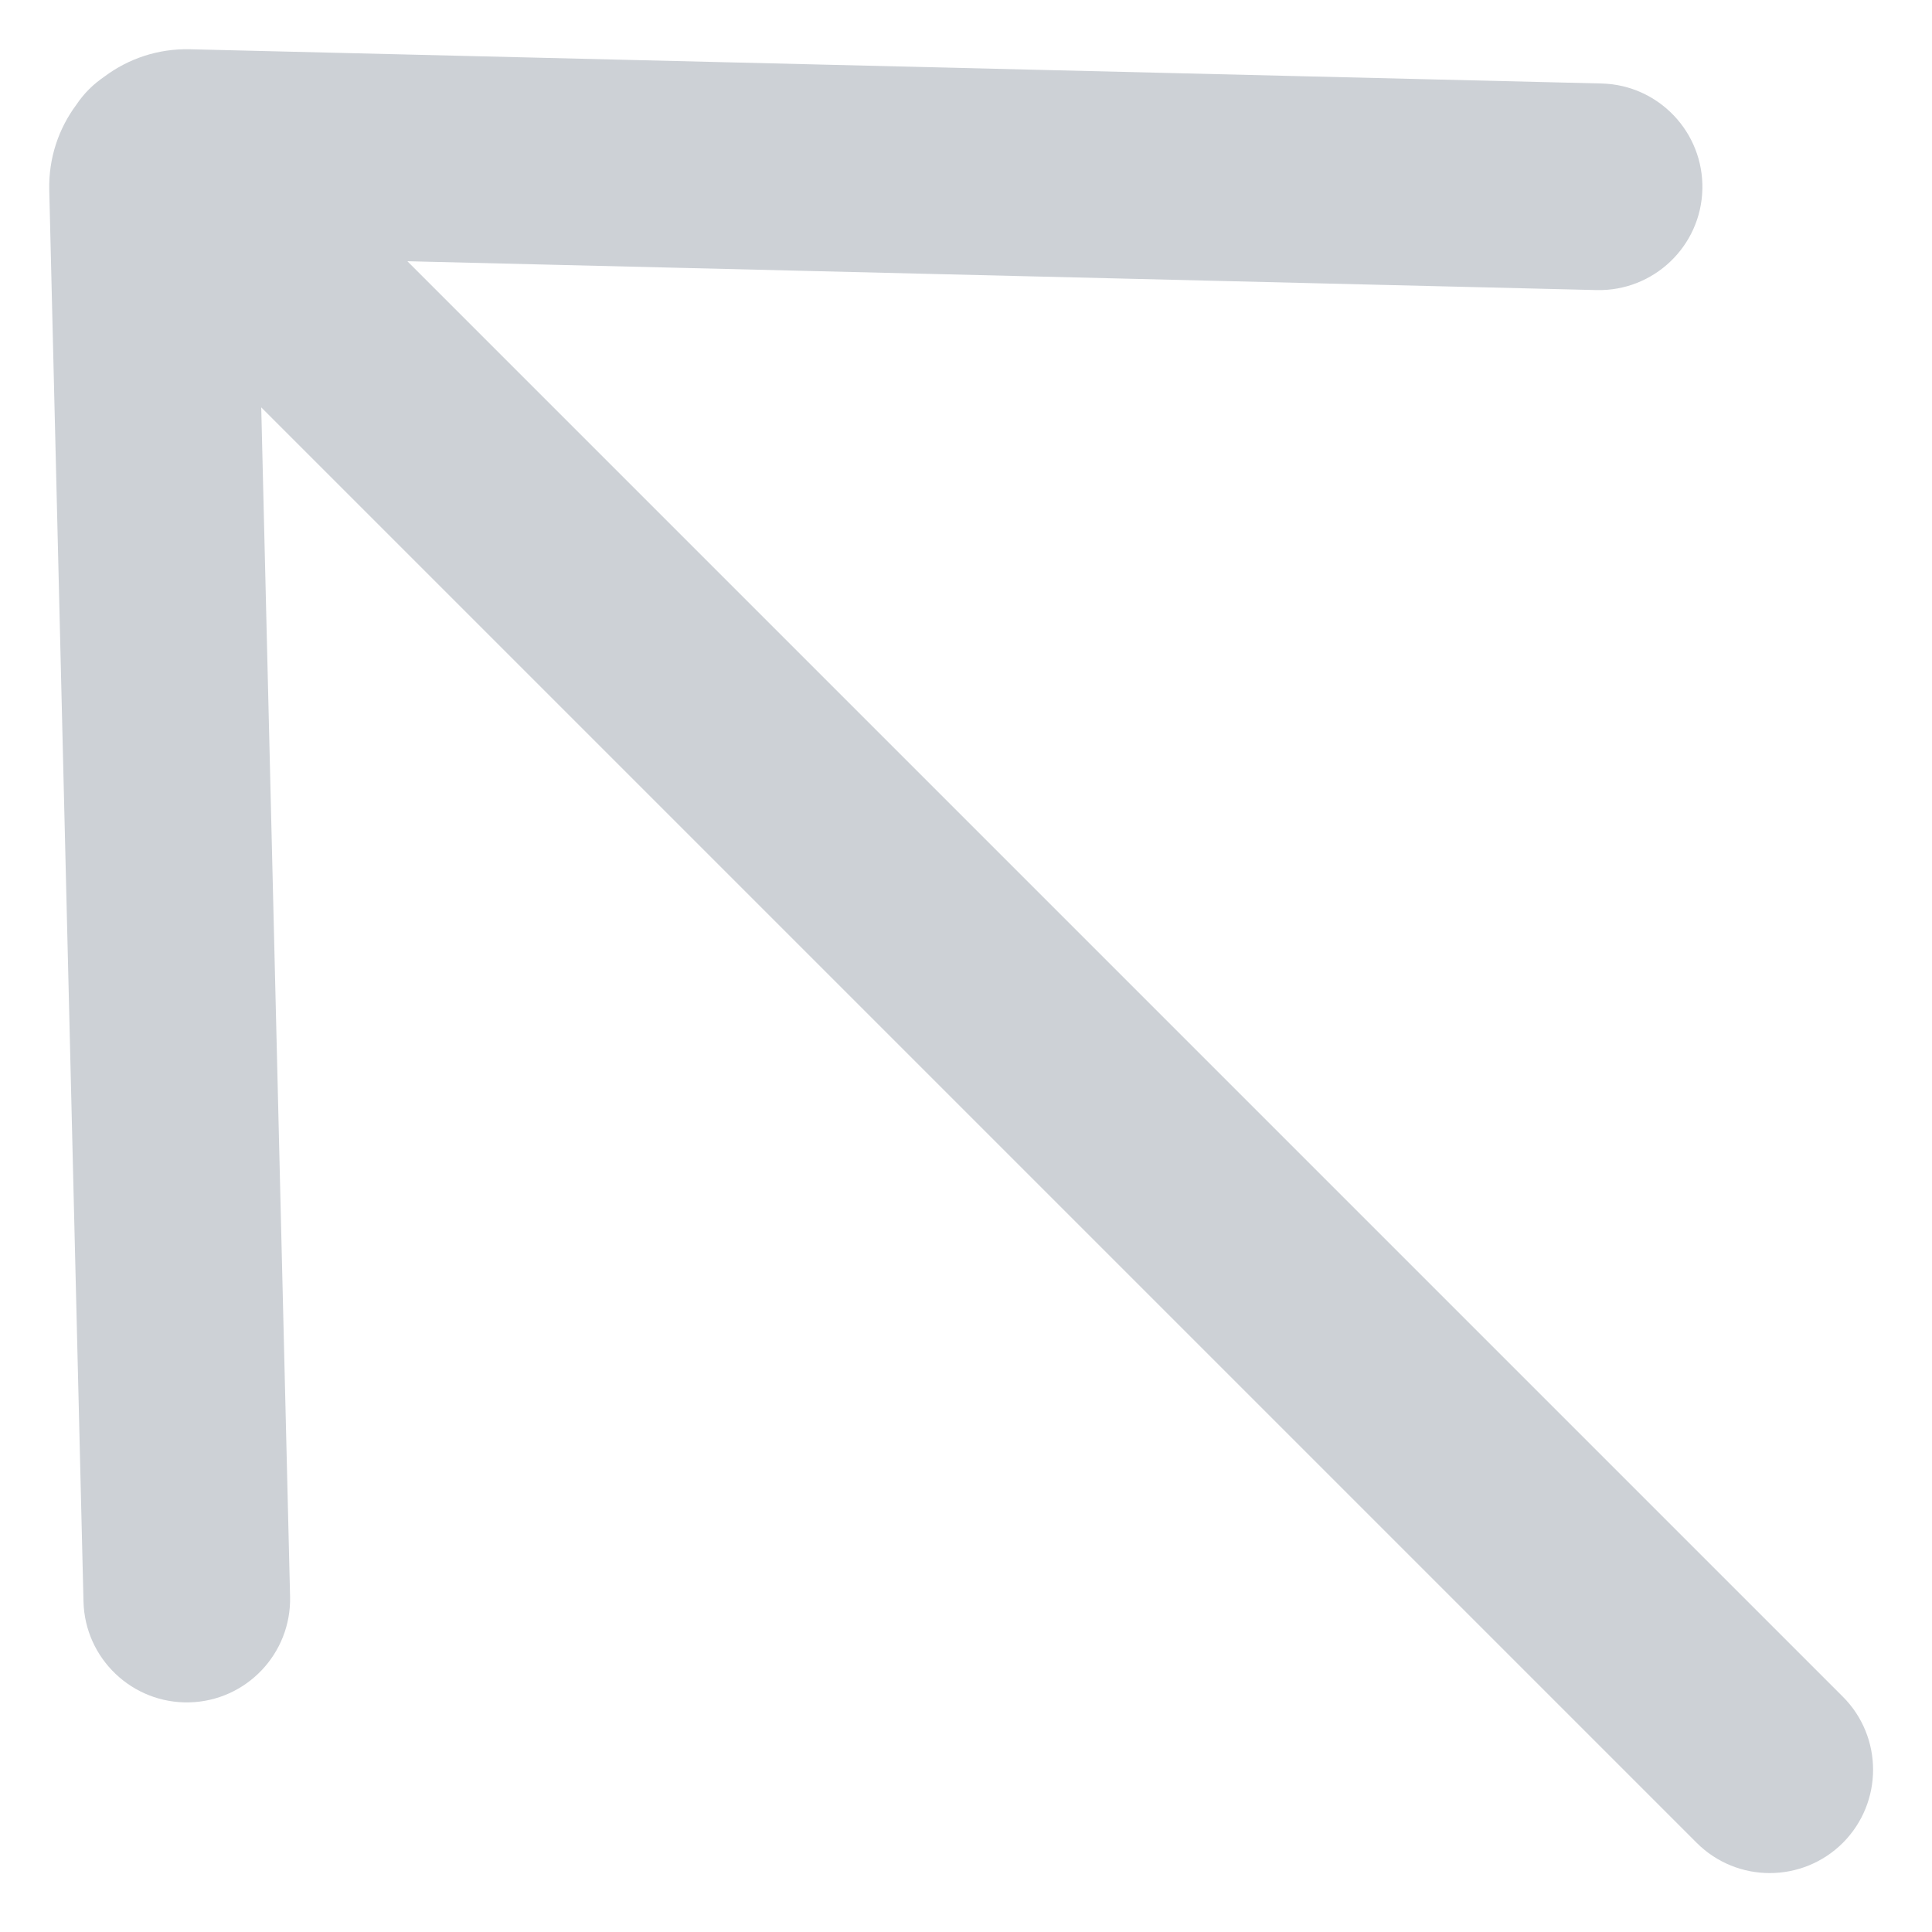 <svg width="14" height="14" viewBox="0 0 14 14" fill="none" xmlns="http://www.w3.org/2000/svg">
<path d="M0.605 11.605C0.615 12.019 0.959 12.346 1.372 12.336C1.785 12.326 2.112 11.982 2.102 11.569L1.893 2.952L12.295 13.354C12.587 13.646 13.061 13.646 13.354 13.354C13.646 13.061 13.646 12.587 13.354 12.295L2.952 1.893L11.569 2.102C11.982 2.112 12.326 1.785 12.336 1.372C12.346 0.959 12.019 0.615 11.605 0.605L1.379 0.357C1.146 0.351 0.931 0.425 0.758 0.554C0.719 0.581 0.681 0.611 0.646 0.646C0.611 0.681 0.58 0.719 0.554 0.758C0.425 0.931 0.351 1.146 0.357 1.379L0.605 11.605Z" fill="#CDD1D6"/>
</svg>
